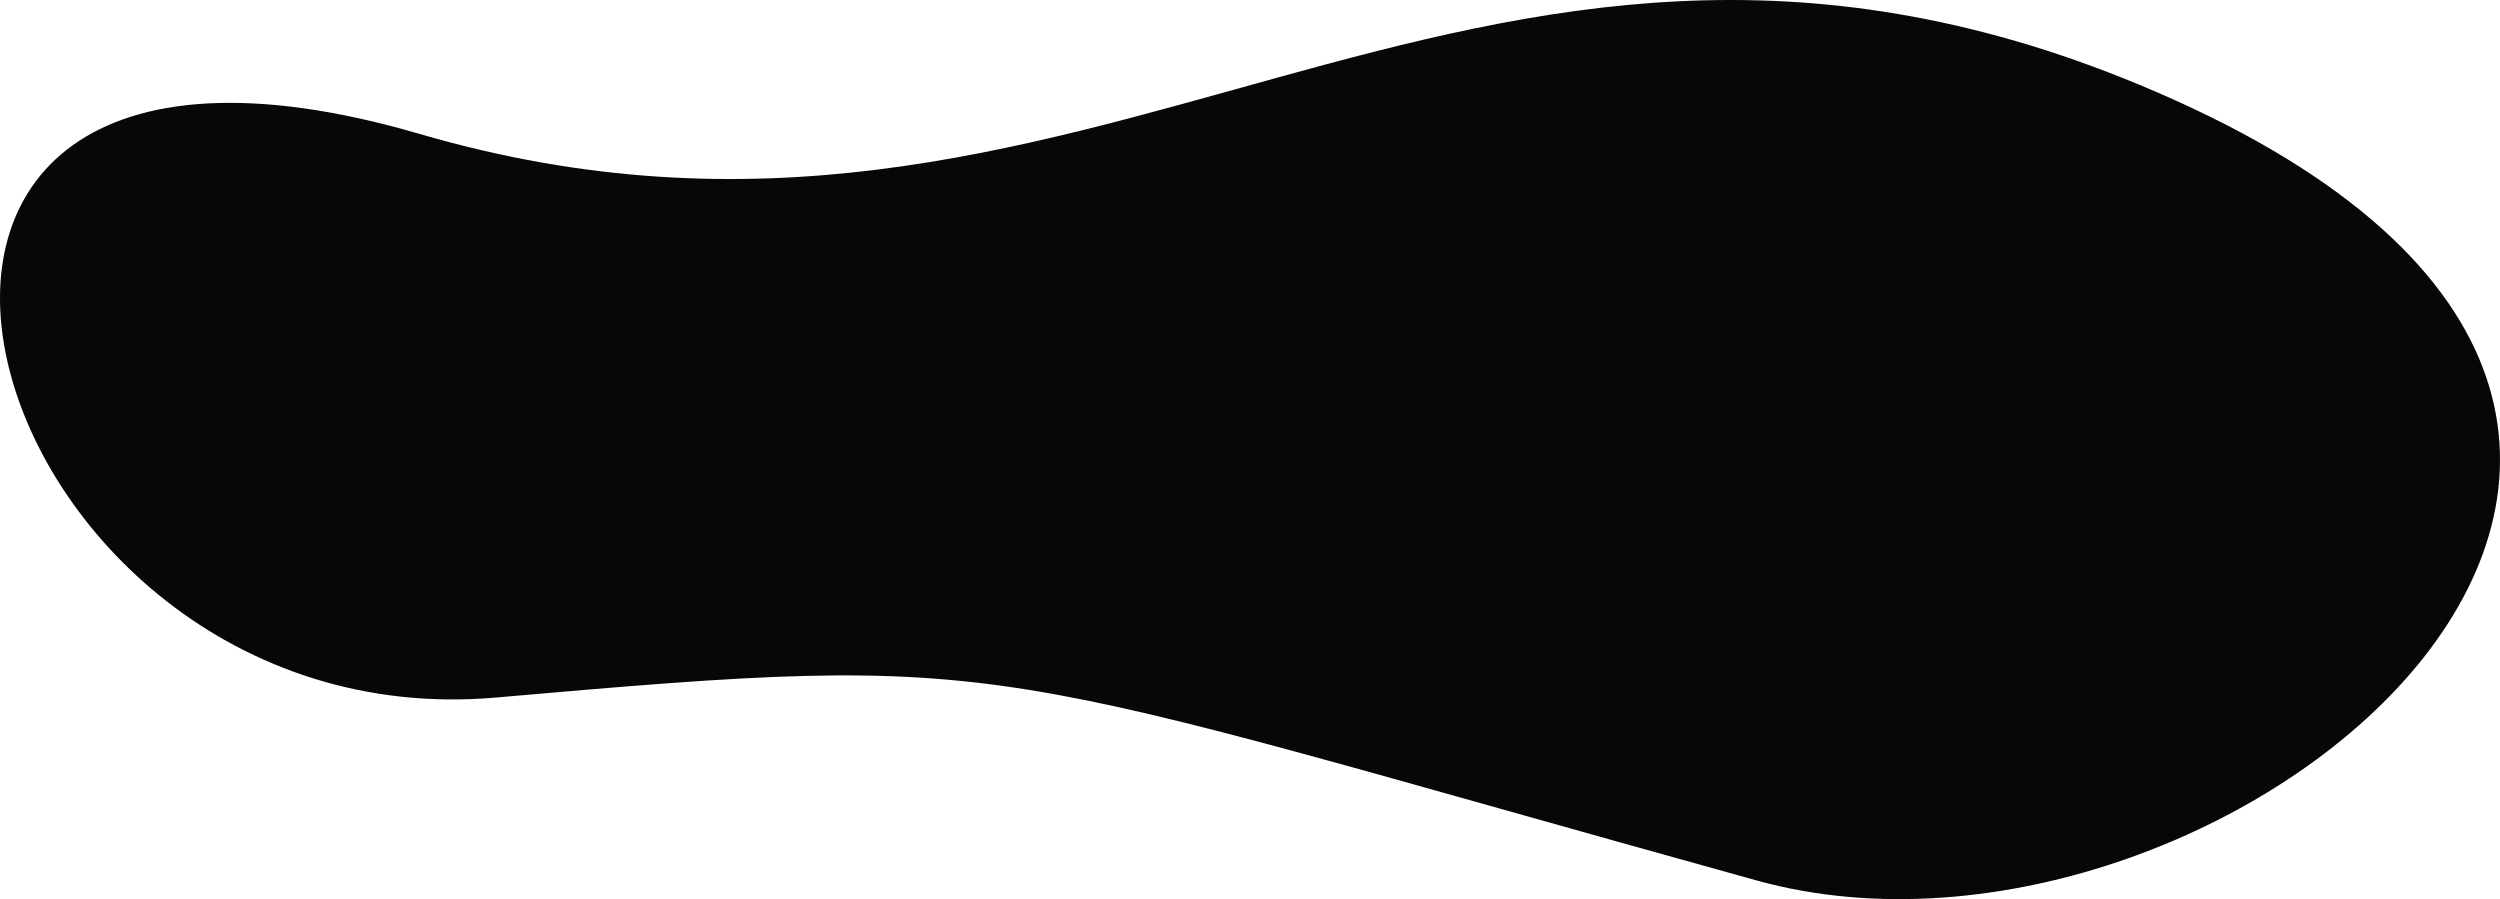 <svg width="114" height="41" viewBox="0 0 114 41" fill="none" xmlns="http://www.w3.org/2000/svg">
<path d="M80.121 40.154C44.209 30.207 46.678 29.697 22.621 31.807C-1.436 33.917 -11.639 -2.873 19.122 6.104C49.882 15.082 66.614 -8.982 97.552 3.864C133.917 18.962 101.719 46.136 80.121 40.154Z" fill="#080606"/>
</svg>
